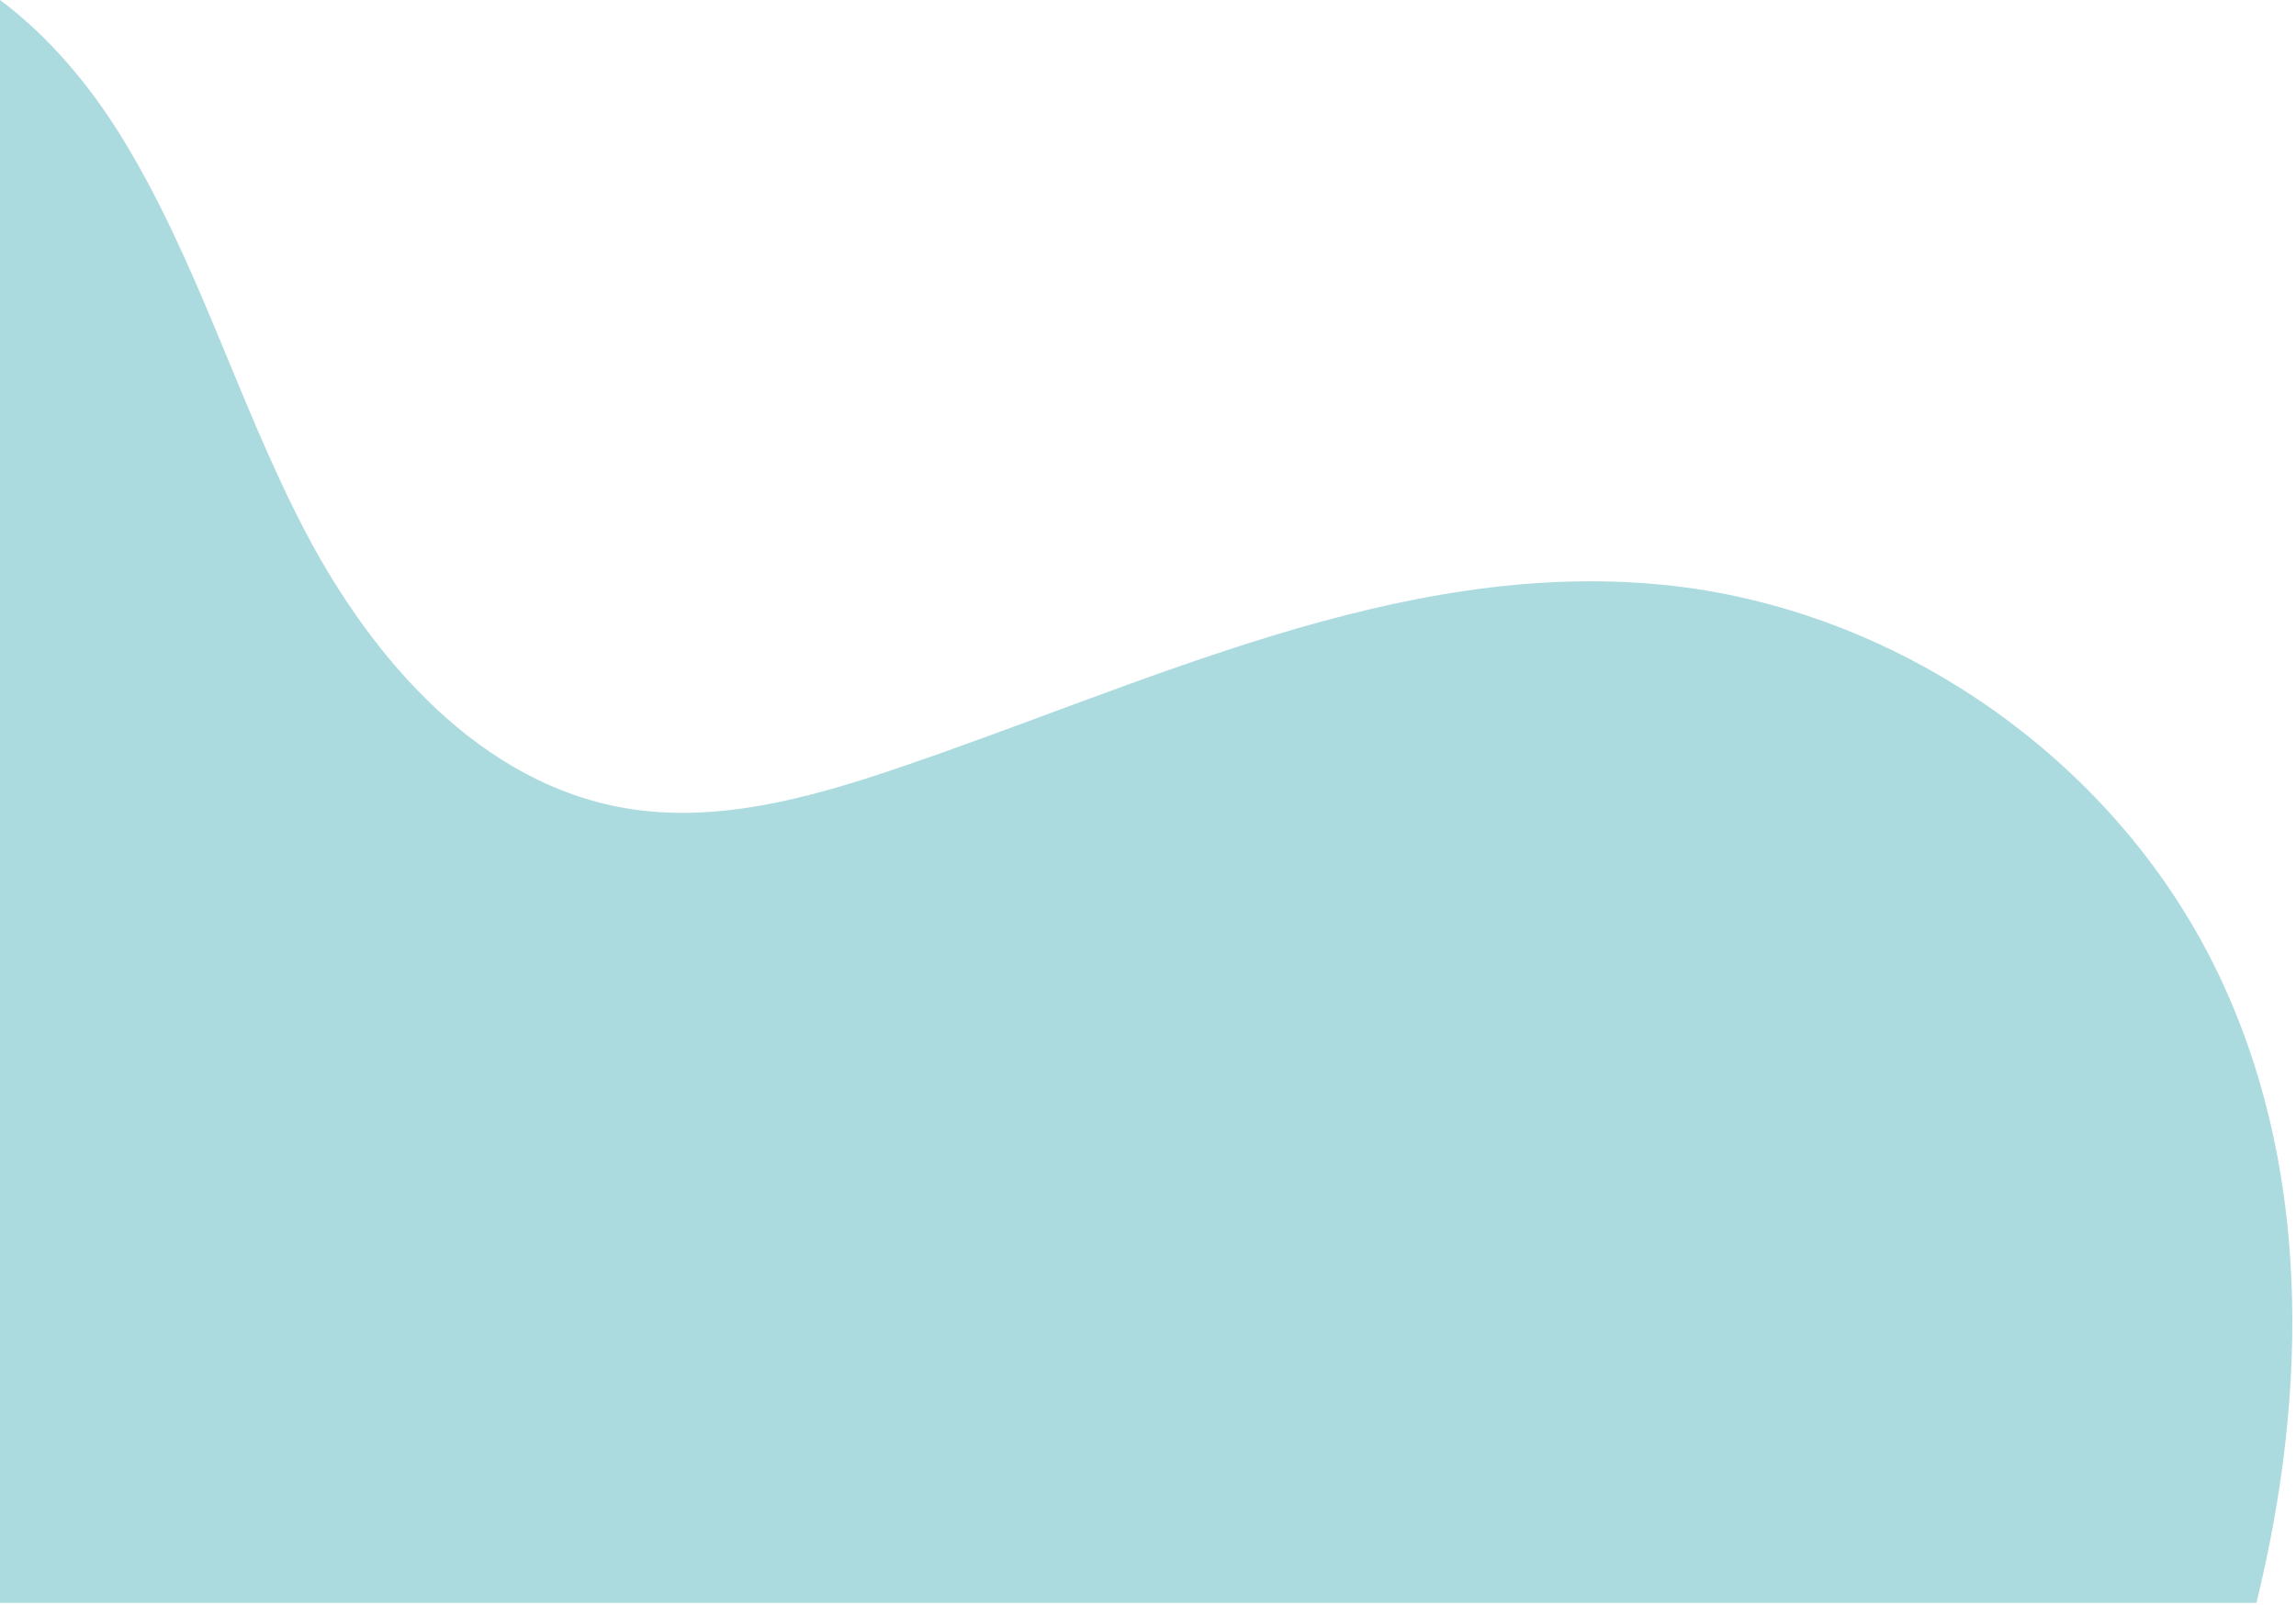 <svg width="608" height="425" fill="none" xmlns="http://www.w3.org/2000/svg"><path d="M440.4 154.9c-70.11-6.95-136.94 26.35-203.7 48.89-22.94 7.75-47.28 14.35-71.15 10.26-38.17-6.54-66.78-39-84.73-73.31-17.95-34.31-28.61-72.3-49.07-105.17C23.42 22.18 12.65 9.4 0 0v424.54h597.52c13.9-56.63 14.46-117.01-11.11-168.69-27.4-55.35-84.53-94.86-146.01-100.95Z" fill="#ACDBDF"/></svg>